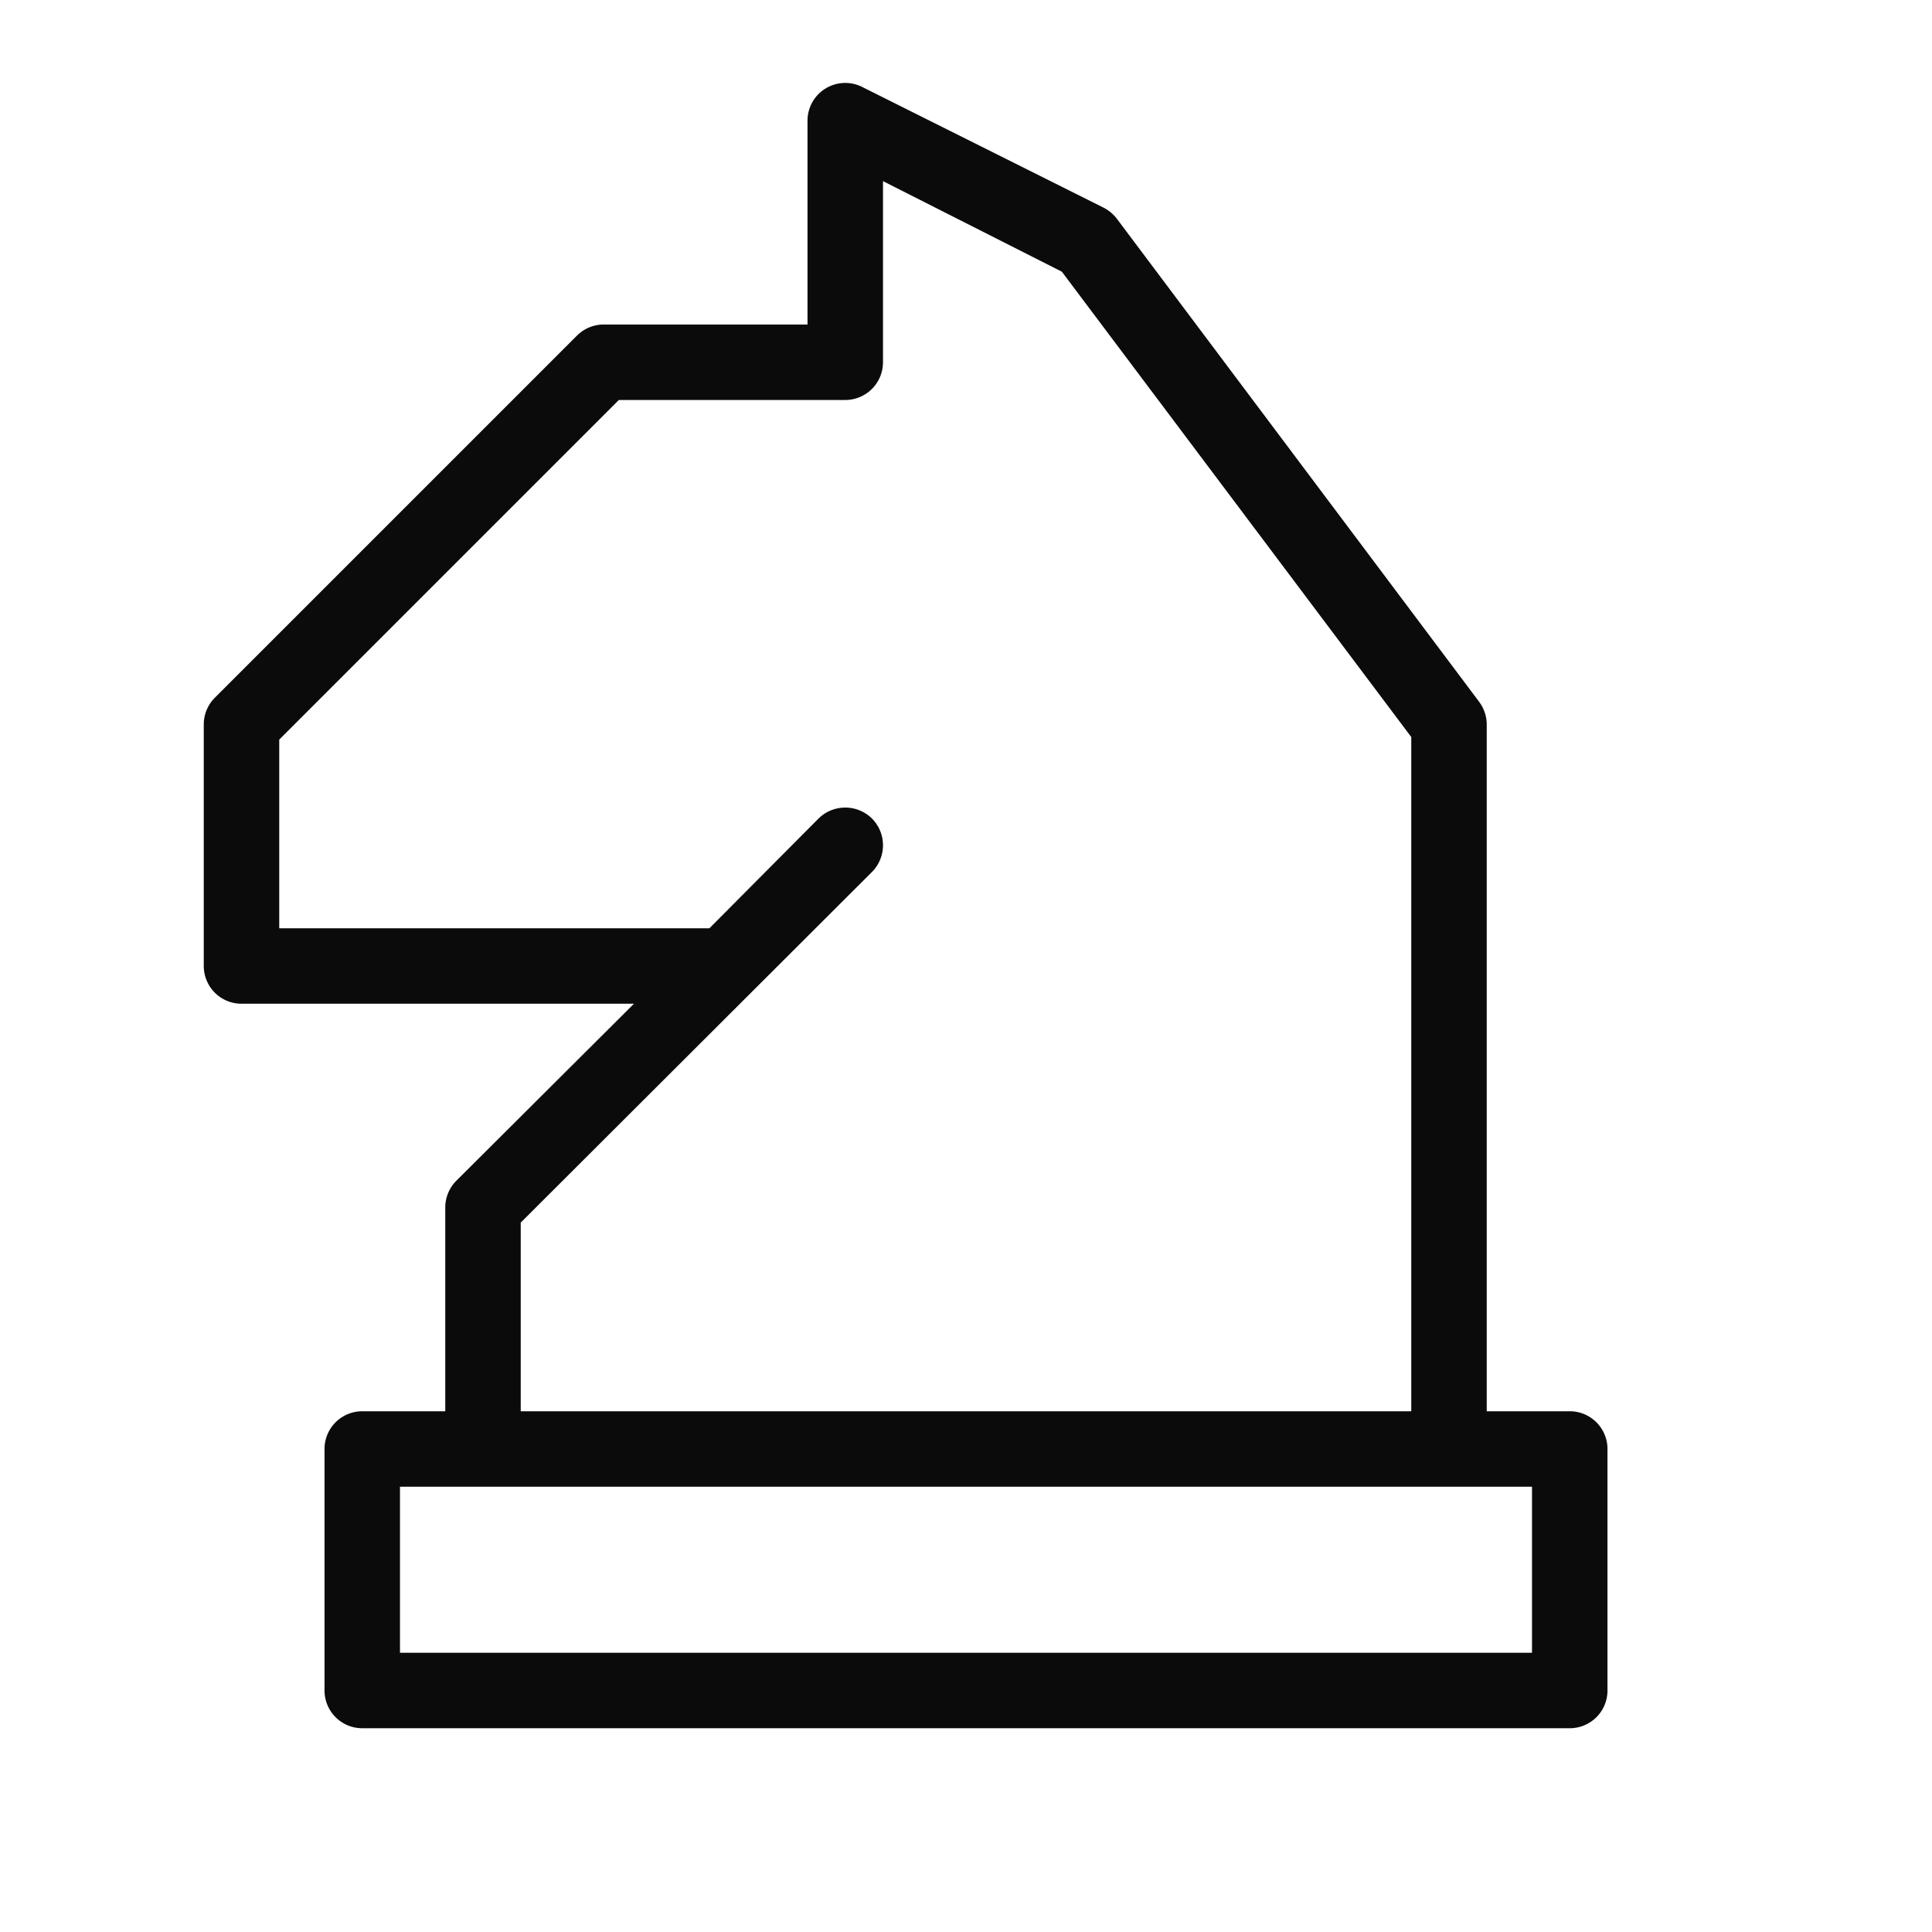 <svg xmlns="http://www.w3.org/2000/svg" viewBox="0 0 128 128"><defs><style>.cls-1{fill:none;}.cls-2{fill:#0b0b0b;}</style></defs><g id="OUTLINES_copy_2" data-name="OUTLINES copy 2"><path class="cls-1" d="M54.23,54.23a2.52,2.52,0,0,1,3.54,0,2.51,2.51,0,0,1,0,3.54L34.5,81V93.5h59V48.83L70.35,18,58.5,12V24A2.5,2.5,0,0,1,56,26.5H41L18.5,49V61.5H47Z"/><polygon class="cls-1" points="26.5 98.5 26.5 109.5 101.5 109.5 101.5 98.5 96 98.5 32 98.5 26.5 98.5"/><path class="cls-2" d="M16,66.5H42L30.23,78.23A2.51,2.51,0,0,0,29.5,80V93.5H24A2.5,2.5,0,0,0,21.5,96v16a2.5,2.5,0,0,0,2.5,2.5h80a2.5,2.5,0,0,0,2.5-2.5V96a2.5,2.5,0,0,0-2.5-2.5H98.5V48a2.53,2.53,0,0,0-.5-1.5l-24-32a2.62,2.62,0,0,0-.88-.74l-16-8A2.5,2.5,0,0,0,53.5,8V21.5H40a2.51,2.51,0,0,0-1.77.73l-24,24A2.51,2.51,0,0,0,13.5,48V64A2.5,2.5,0,0,0,16,66.5Zm85.5,32v11h-75v-11h75ZM18.5,49,41,26.5H56A2.5,2.5,0,0,0,58.5,24V12L70.35,18,93.5,48.83V93.5h-59V81L57.77,57.77a2.51,2.51,0,0,0,0-3.54,2.52,2.52,0,0,0-3.54,0L47,61.5H18.5Z"/></g></svg>